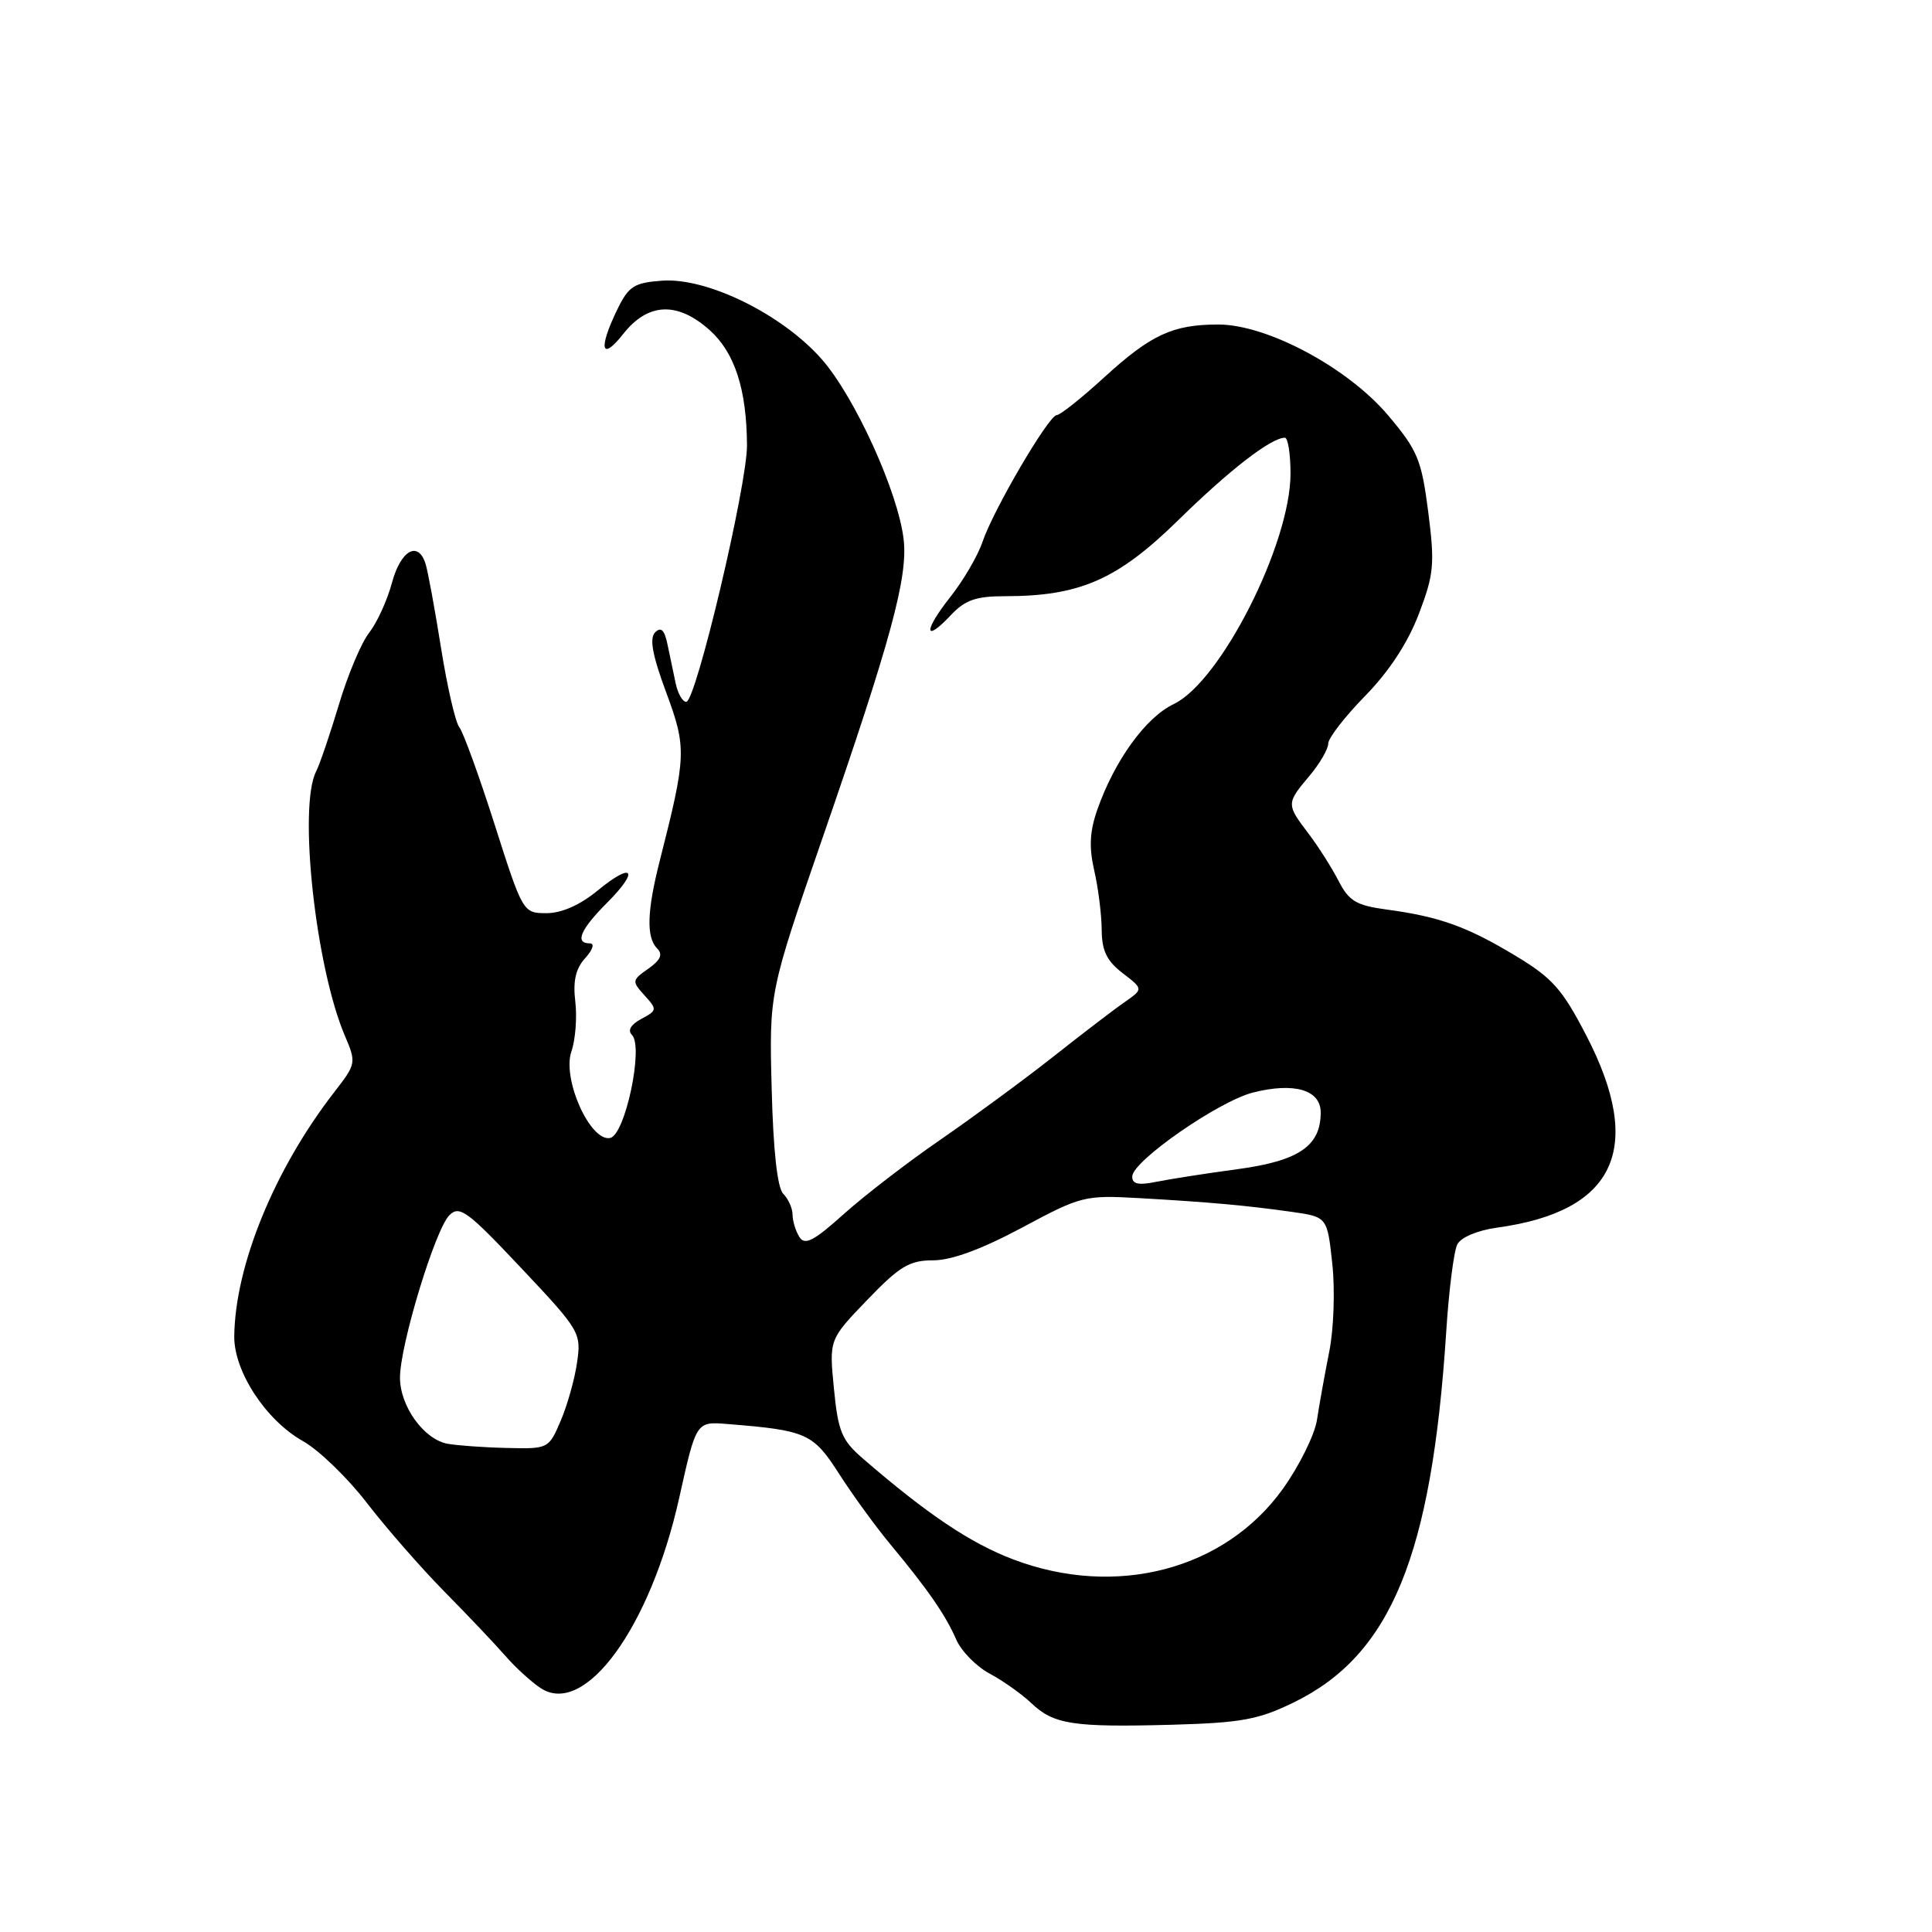 <?xml version="1.0" encoding="UTF-8" standalone="no"?>
<!DOCTYPE svg PUBLIC "-//W3C//DTD SVG 1.1//EN" "http://www.w3.org/Graphics/SVG/1.1/DTD/svg11.dtd" >
<svg xmlns="http://www.w3.org/2000/svg" xmlns:xlink="http://www.w3.org/1999/xlink" version="1.1" viewBox="0 0 256 256">
 <g >
 <path fill="currentColor"
d=" M 171.47 225.56 C 184.32 219.27 189.70 206.17 191.63 176.50 C 191.98 171.00 192.64 165.78 193.10 164.89 C 193.58 163.95 195.77 163.03 198.36 162.67 C 214.04 160.53 217.93 152.19 210.23 137.28 C 207.01 131.05 205.71 129.59 200.77 126.62 C 194.37 122.77 190.73 121.46 183.74 120.52 C 179.70 119.97 178.74 119.40 177.35 116.69 C 176.44 114.93 174.65 112.11 173.35 110.41 C 170.44 106.57 170.44 106.45 173.50 102.82 C 174.88 101.18 176.00 99.25 176.00 98.52 C 176.00 97.80 178.20 94.96 180.89 92.21 C 184.06 88.97 186.55 85.17 188.00 81.36 C 190.01 76.08 190.13 74.75 189.25 67.84 C 188.36 60.92 187.85 59.68 183.96 55.07 C 178.62 48.73 167.92 43.00 161.43 43.00 C 155.39 43.00 152.51 44.34 146.28 50.03 C 143.29 52.76 140.48 55.00 140.03 55.00 C 138.98 55.00 131.61 67.56 130.18 71.82 C 129.56 73.65 127.64 76.93 125.91 79.12 C 122.35 83.61 122.42 85.31 126.00 81.50 C 127.87 79.51 129.33 79.00 133.13 79.00 C 143.09 79.00 148.06 76.82 156.11 68.94 C 162.93 62.25 168.42 58.01 170.25 58.00 C 170.66 58.00 171.00 60.14 171.00 62.75 C 171.00 72.06 161.75 90.32 155.53 93.29 C 151.83 95.05 147.72 100.72 145.43 107.20 C 144.39 110.14 144.28 112.25 144.99 115.34 C 145.52 117.63 145.96 121.15 145.98 123.17 C 145.99 125.97 146.65 127.33 148.75 128.94 C 151.50 131.05 151.50 131.05 149.03 132.78 C 147.66 133.72 143.39 136.99 139.53 140.04 C 135.66 143.09 128.95 148.02 124.62 151.01 C 120.28 153.99 114.51 158.44 111.78 160.89 C 107.84 164.43 106.65 165.05 105.93 163.92 C 105.44 163.14 105.02 161.80 105.02 160.95 C 105.01 160.10 104.45 158.85 103.79 158.19 C 103.00 157.40 102.46 152.48 102.25 144.24 C 101.92 131.50 101.92 131.50 109.00 111.00 C 118.05 84.82 120.31 76.52 119.74 71.50 C 119.03 65.25 113.28 52.60 108.87 47.58 C 103.64 41.65 93.71 36.76 87.74 37.19 C 84.02 37.46 83.30 37.92 81.80 41.00 C 79.25 46.24 79.66 47.96 82.58 44.25 C 85.86 40.09 89.76 39.92 94.04 43.75 C 97.36 46.72 98.94 51.60 98.98 59.00 C 99.00 64.32 92.21 93.00 90.93 93.00 C 90.44 93.00 89.80 91.88 89.52 90.50 C 89.23 89.12 88.75 86.81 88.44 85.36 C 88.05 83.46 87.58 83.02 86.81 83.79 C 86.03 84.57 86.44 86.81 88.27 91.74 C 91.00 99.12 90.96 100.12 87.42 114.07 C 85.72 120.73 85.62 124.22 87.08 125.68 C 87.86 126.46 87.53 127.22 85.90 128.36 C 83.73 129.88 83.71 130.02 85.40 131.89 C 87.10 133.76 87.08 133.89 84.98 135.01 C 83.58 135.76 83.13 136.53 83.74 137.14 C 85.31 138.71 82.83 150.41 80.84 150.79 C 78.20 151.30 74.47 142.97 75.71 139.34 C 76.25 137.78 76.48 134.79 76.23 132.71 C 75.90 129.99 76.28 128.35 77.54 126.96 C 78.56 125.83 78.82 125.00 78.15 125.00 C 76.12 125.00 76.91 123.16 80.43 119.63 C 84.80 115.26 83.88 114.13 79.14 118.04 C 76.85 119.92 74.41 121.00 72.42 121.00 C 69.31 121.00 69.27 120.94 65.54 109.25 C 63.48 102.79 61.37 96.99 60.86 96.36 C 60.35 95.73 59.26 91.01 58.44 85.86 C 57.62 80.71 56.70 75.71 56.40 74.75 C 55.43 71.59 53.11 72.88 51.94 77.21 C 51.32 79.53 49.96 82.50 48.93 83.82 C 47.89 85.13 46.08 89.42 44.91 93.35 C 43.73 97.28 42.37 101.28 41.88 102.24 C 39.51 106.91 41.81 128.09 45.68 137.20 C 47.23 140.83 47.20 140.96 44.30 144.70 C 36.38 154.91 31.16 167.65 31.04 177.05 C 30.99 181.72 35.23 188.20 40.15 190.96 C 42.25 192.14 46.06 195.82 48.61 199.14 C 51.16 202.45 55.78 207.74 58.87 210.88 C 61.97 214.02 65.61 217.86 66.97 219.42 C 68.33 220.98 70.44 222.90 71.65 223.69 C 77.52 227.54 86.19 215.61 90.01 198.43 C 92.25 188.35 92.25 188.35 96.38 188.69 C 106.89 189.53 107.74 189.91 111.21 195.33 C 113.02 198.15 116.08 202.35 118.00 204.66 C 122.91 210.56 125.31 214.02 126.71 217.26 C 127.38 218.79 129.38 220.83 131.15 221.77 C 132.92 222.72 135.40 224.48 136.66 225.68 C 139.62 228.50 142.21 228.89 155.24 228.54 C 164.51 228.28 166.74 227.87 171.47 225.56 Z  M 134.26 206.63 C 128.57 204.47 122.88 200.65 114.32 193.25 C 111.54 190.85 111.05 189.68 110.50 184.00 C 109.86 177.50 109.86 177.50 114.91 172.25 C 119.21 167.78 120.50 167.00 123.65 167.00 C 126.09 167.00 130.07 165.53 135.42 162.67 C 143.27 158.46 143.71 158.35 151.00 158.76 C 160.29 159.29 165.16 159.73 171.18 160.58 C 175.87 161.25 175.87 161.25 176.54 167.49 C 176.91 170.95 176.73 176.13 176.13 179.11 C 175.54 182.08 174.81 186.13 174.51 188.12 C 174.21 190.10 172.17 194.23 169.98 197.29 C 162.29 208.02 147.86 211.79 134.26 206.63 Z  M 59.27 191.30 C 56.13 190.69 53.00 186.31 53.00 182.54 C 53.00 178.24 57.66 162.91 59.54 161.03 C 60.89 159.68 61.92 160.44 69.05 168.01 C 76.84 176.27 77.03 176.61 76.47 180.50 C 76.16 182.70 75.18 186.19 74.30 188.25 C 72.71 191.98 72.66 192.00 67.10 191.86 C 64.02 191.79 60.50 191.53 59.27 191.30 Z  M 150.03 155.88 C 150.07 153.84 161.48 145.92 166.02 144.77 C 171.49 143.38 175.00 144.41 175.00 147.41 C 175.00 151.85 172.11 153.82 164.00 154.92 C 159.88 155.47 155.04 156.23 153.25 156.59 C 150.83 157.08 150.01 156.90 150.03 155.88 Z "/>
</g>
</svg>